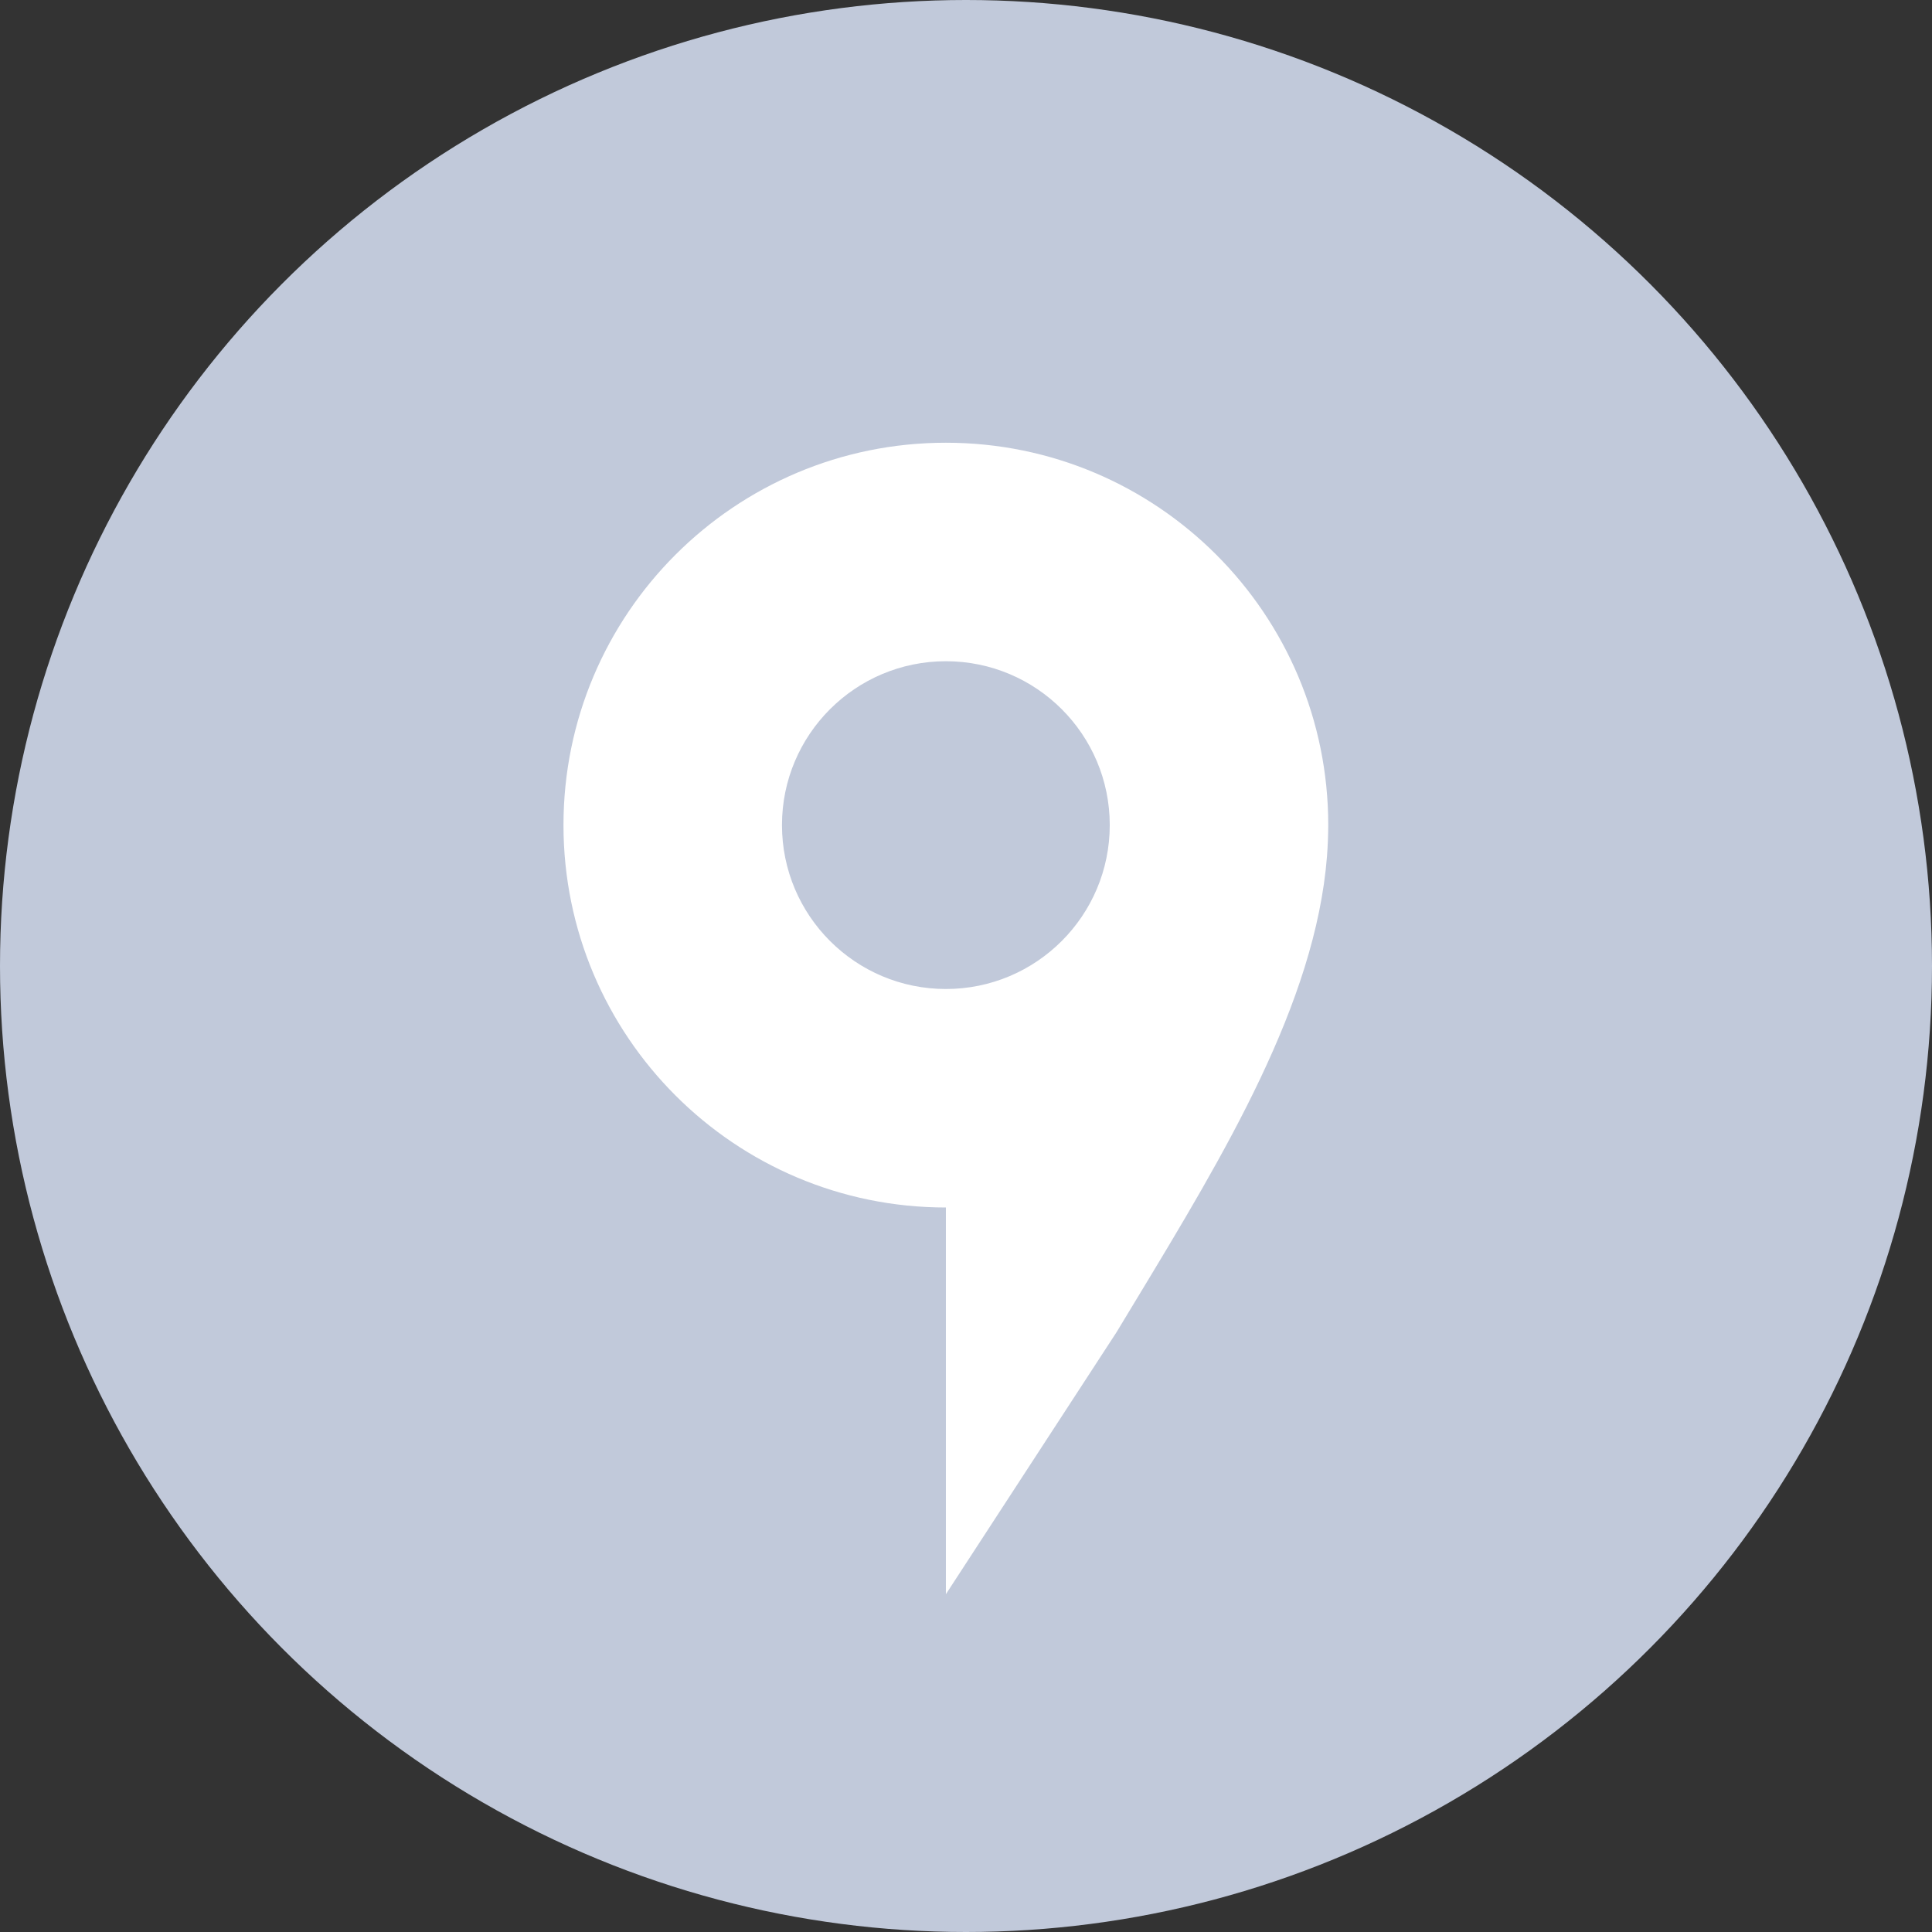 <svg width="32" height="32" viewBox="0 0 32 32" fill="none" xmlns="http://www.w3.org/2000/svg">
<rect x="0" y="0" width="32" height="32" fill="#333333" stroke="none"/>
<circle cx="16" cy="16" r="16" fill="#C1C9DA"/>
<path fill-rule="evenodd" clip-rule="evenodd" d="M21.979 14.186C21.992 14.013 21.999 13.84 22 13.666C22 10.168 19.165 7.333 15.667 7.333C12.169 7.333 9.333 10.168 9.333 13.666C9.333 17.164 12.169 20 15.667 20V26.405L18.493 22.066C18.602 21.885 18.712 21.704 18.822 21.522C20.276 19.118 21.786 16.621 21.979 14.186ZM15.667 16.381C17.166 16.381 18.381 15.165 18.381 13.666C18.381 12.167 17.166 10.952 15.667 10.952C14.168 10.952 12.952 12.167 12.952 13.666C12.952 15.165 14.168 16.381 15.667 16.381Z" fill="white"/>
</svg>
